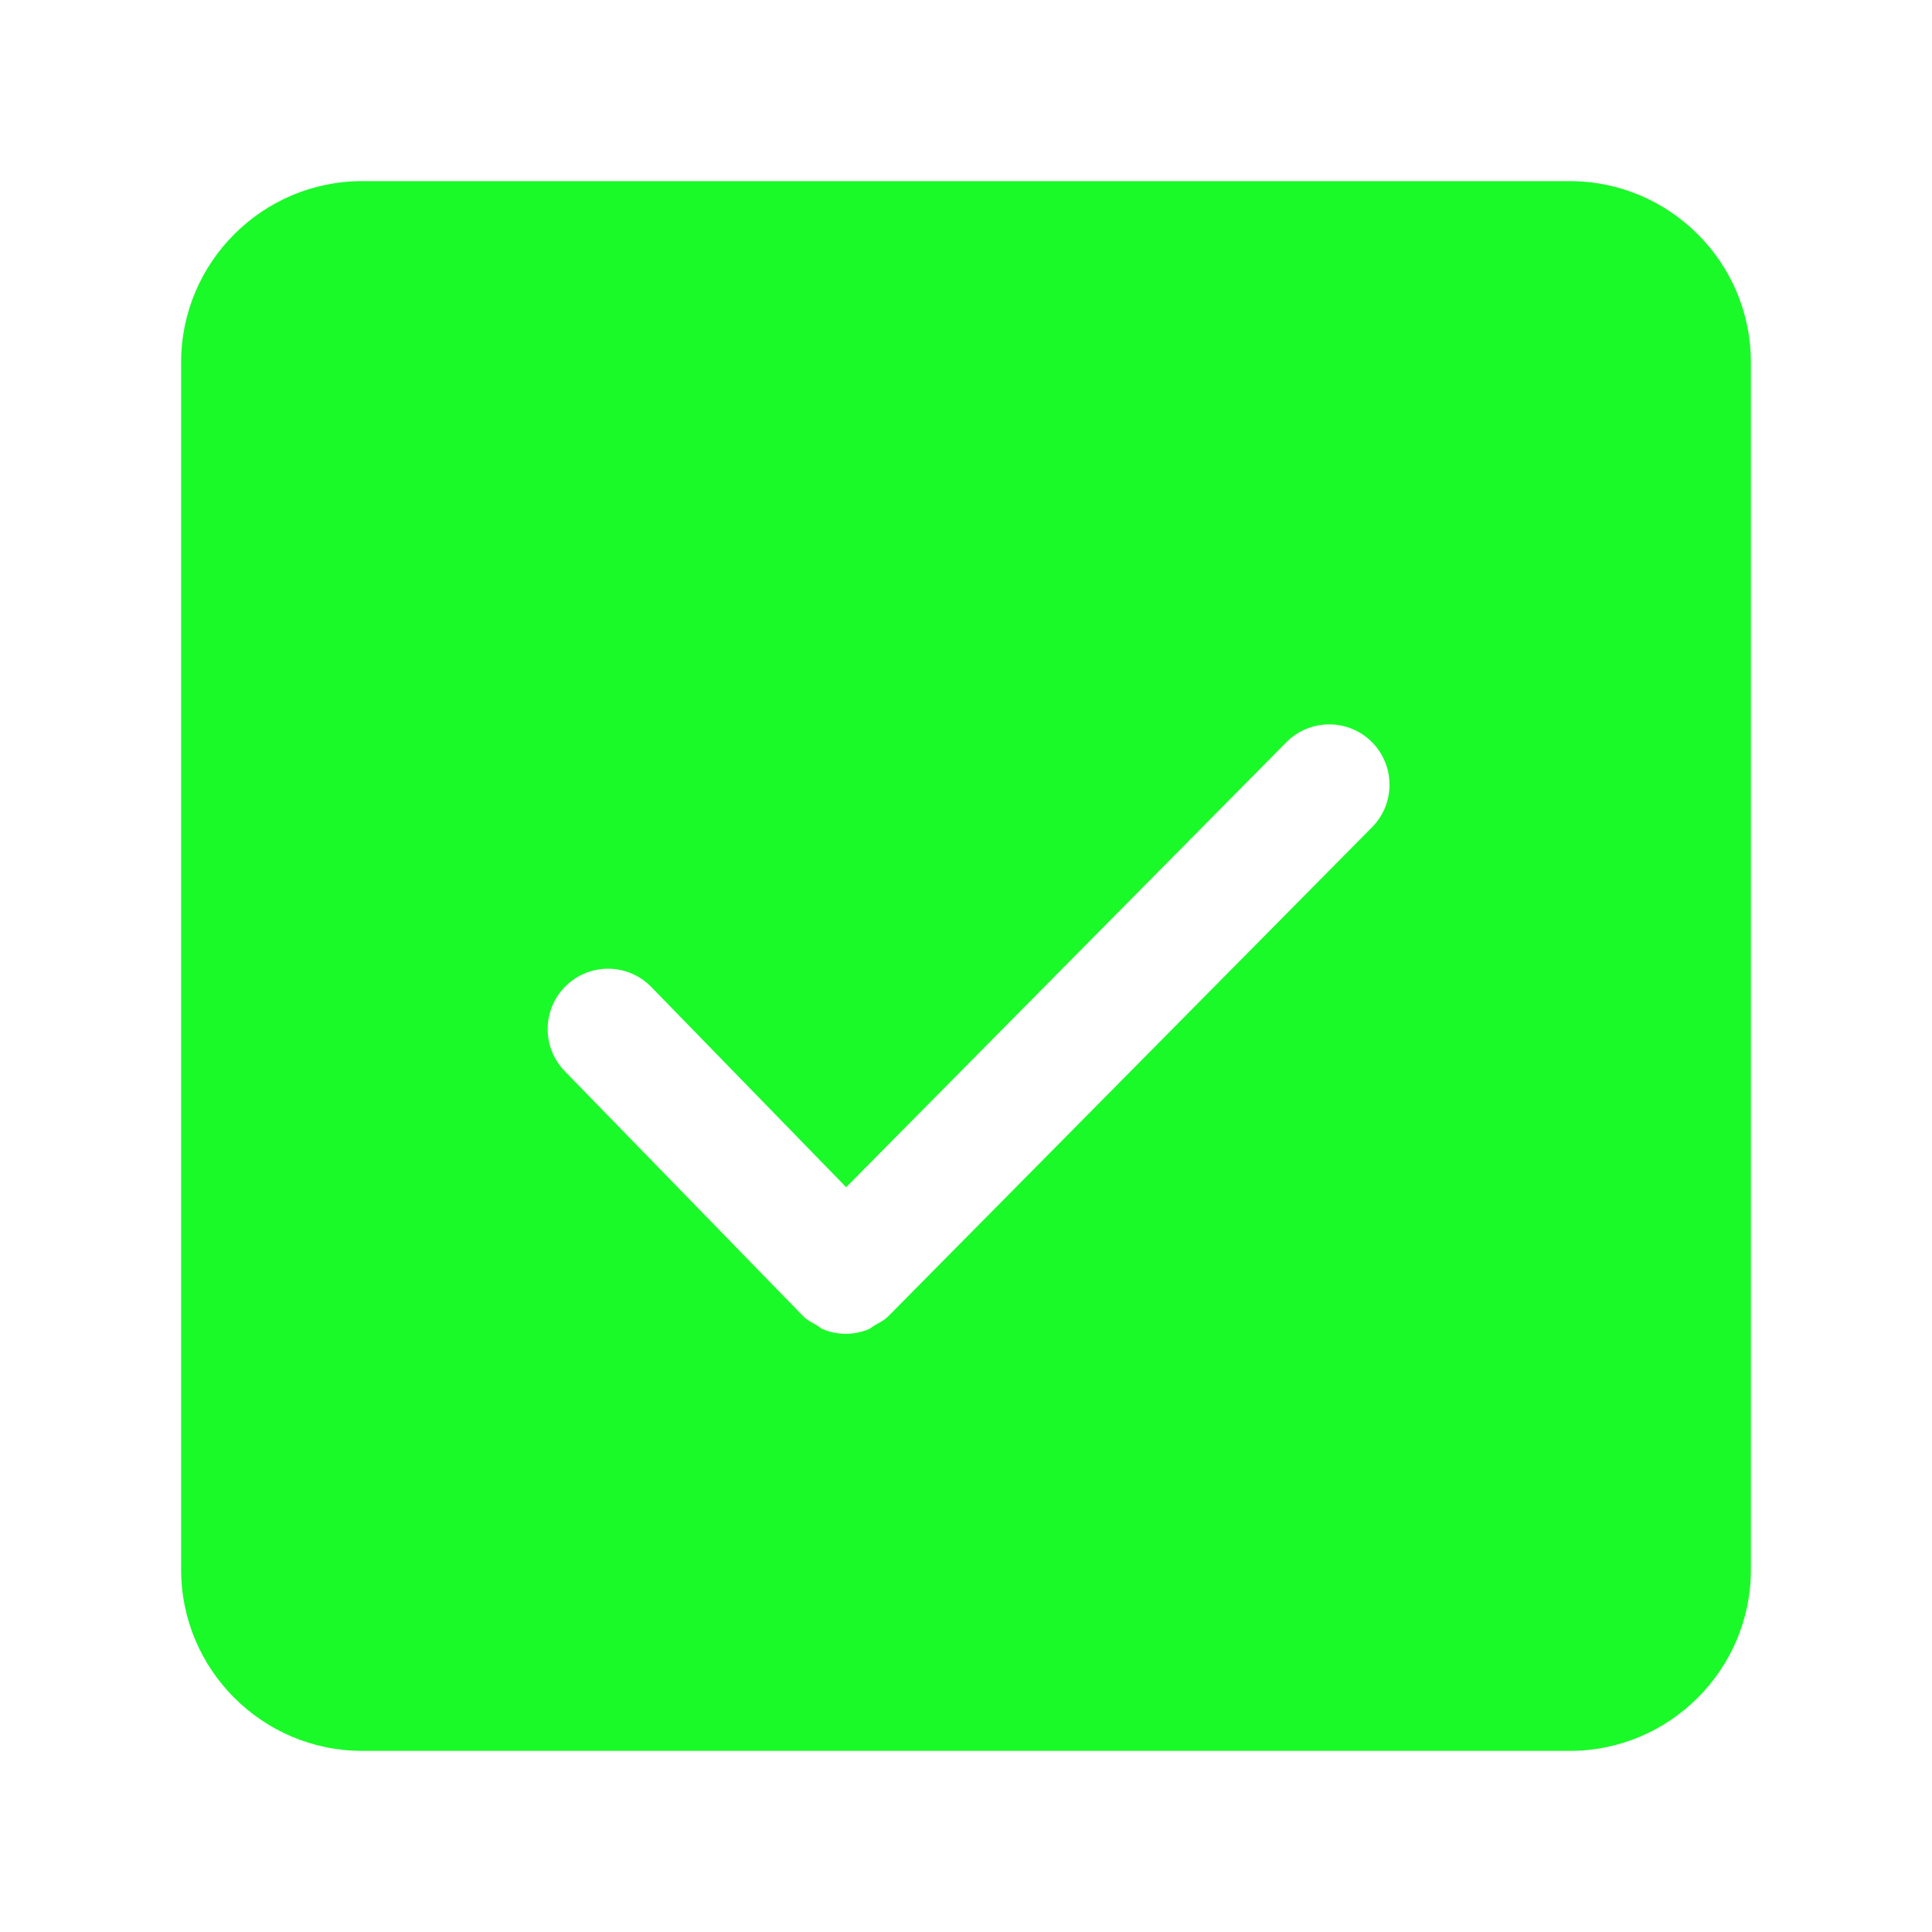 <svg class="icon" viewBox="0 0 1024 1024" xmlns="http://www.w3.org/2000/svg" width="32" height="32"><path d="M832 96H192c-52.928 0-96 43.072-96 96v640c0 52.928 43.072 96 96 96h640c52.928 0 96-43.072 96-96V192c0-52.928-43.072-96-96-96zM727.232 438.432 471.008 697.44c-.064.064-.192.096-.256.192-.096.064-.096.192-.192.256-2.048 1.984-4.576 3.2-6.944 4.544-1.184.672-2.144 1.696-3.392 2.176-3.84 1.536-7.904 2.336-11.968 2.336-4.096 0-8.224-.8-12.096-2.4-1.28-.544-2.304-1.632-3.52-2.304-2.368-1.344-4.832-2.528-6.88-4.544-.064-.064-.096-.192-.16-.256-.064-.096-.192-.096-.256-.192L299.328 567.744c-12.32-12.672-12.032-32.928.64-45.248 12.672-12.288 32.896-12.064 45.248.64L448.48 629.248 681.76 393.44c12.416-12.576 32.704-12.672 45.248-.256 12.512 12.448 12.64 32.704.224 45.248z" fill="#1afa29"/></svg>